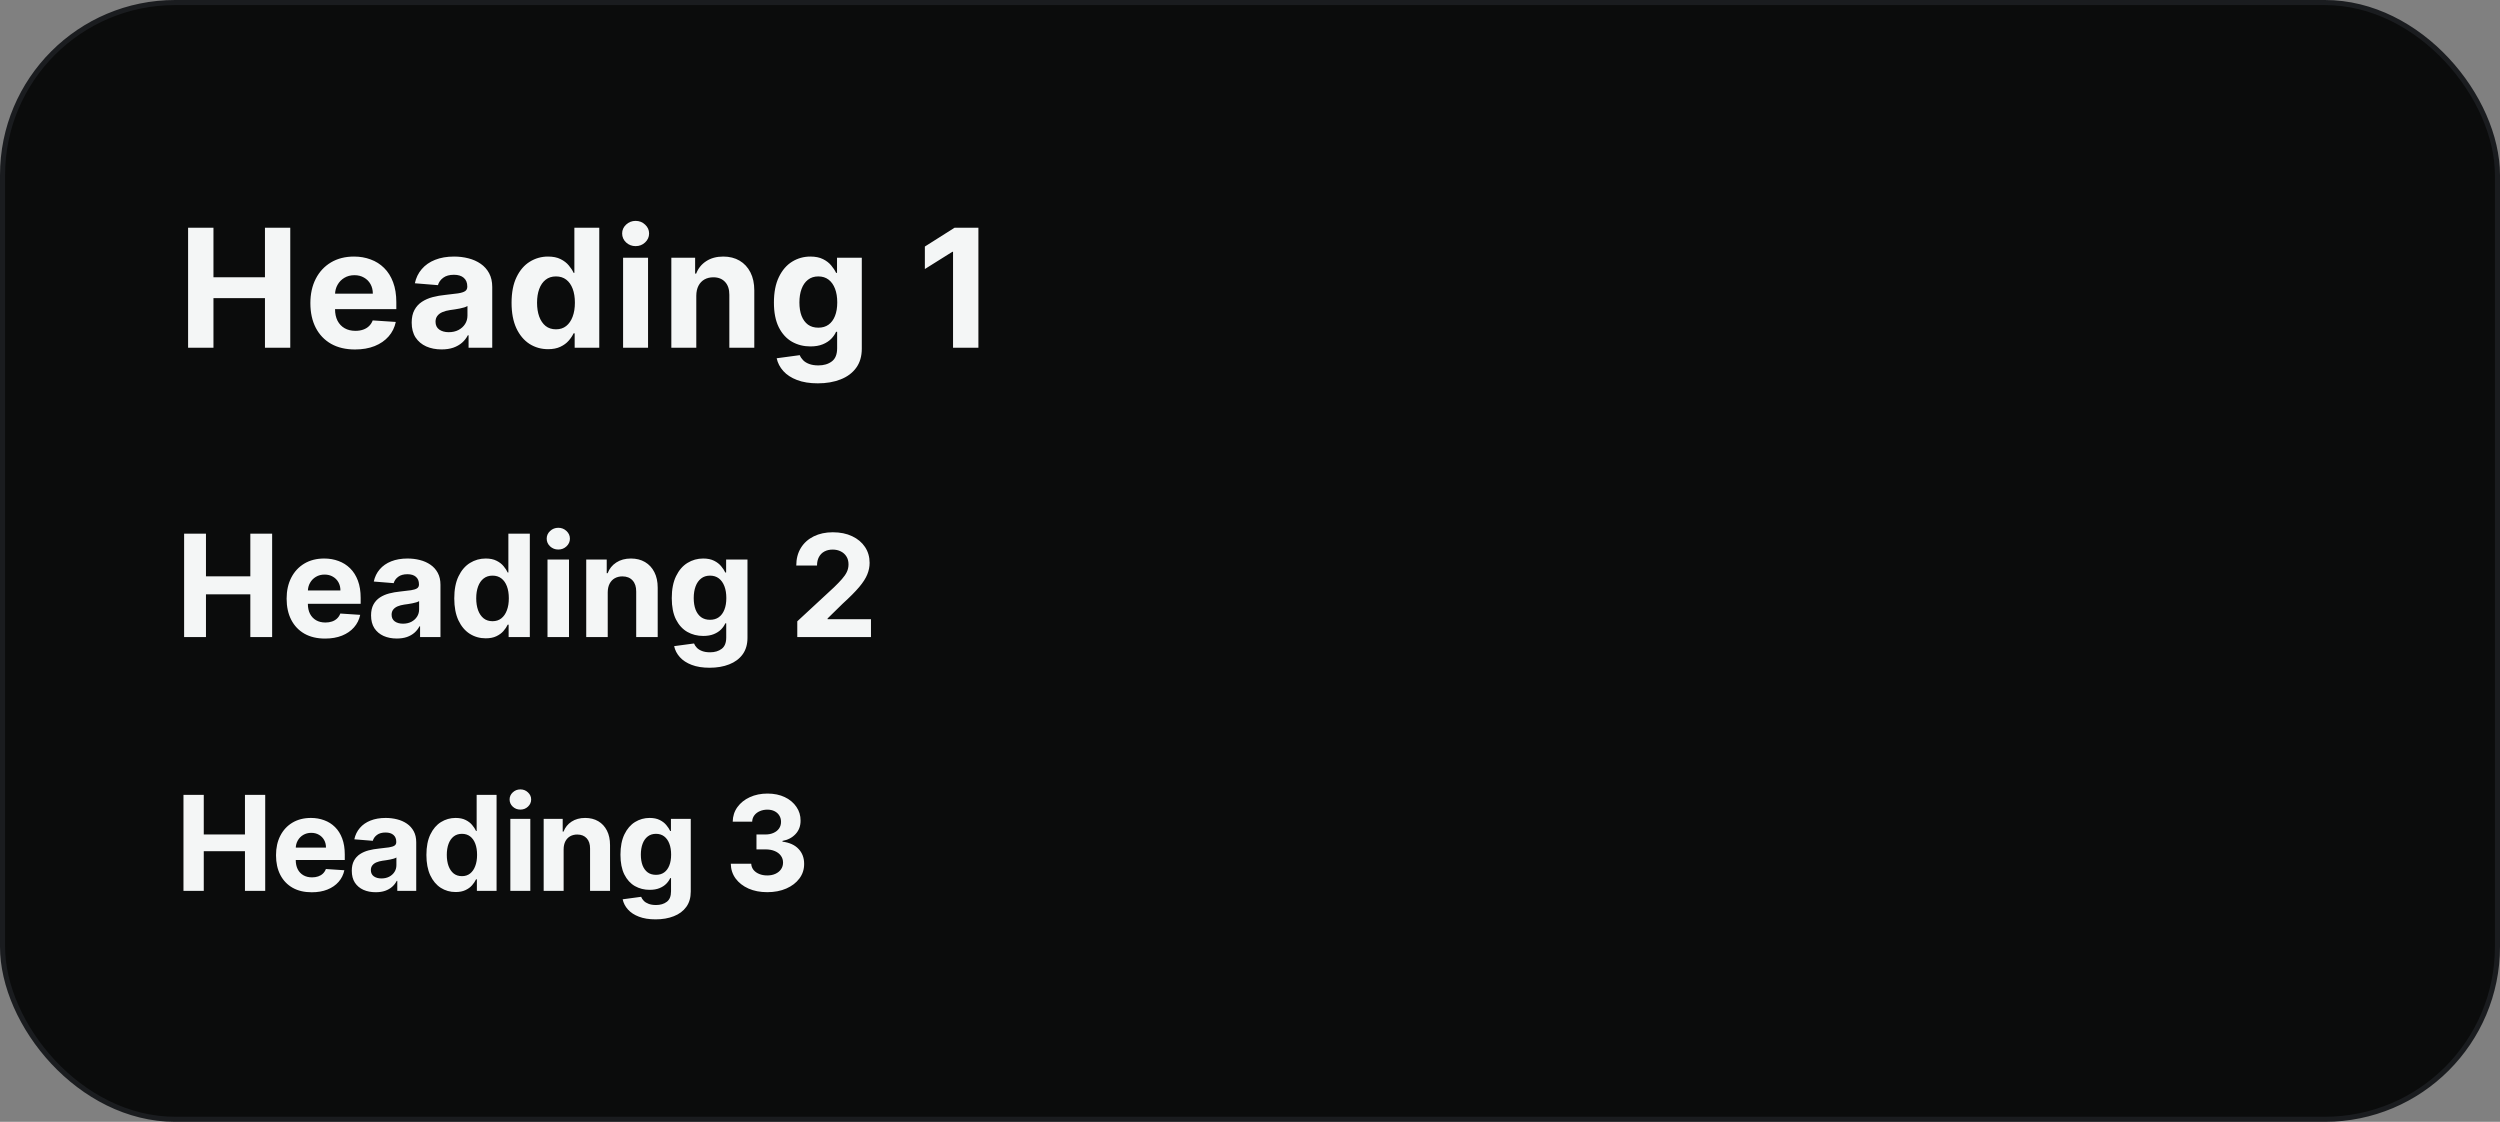 <svg width="985" height="442" viewBox="0 0 985 442" fill="none" xmlns="http://www.w3.org/2000/svg">
<rect x="0" y="0" width="985" height="442" fill="#808080" stroke="none"/>
<rect x="1" y="1" width="983" height="440" rx="68" fill="#0B0C0C" stroke="#1A1C1F" stroke-width="2"/>
<path d="M74.109 137V89.727H84.103V109.232H104.393V89.727H114.364V137H104.393V117.472H84.103V137H74.109ZM139.878 137.692C136.231 137.692 133.092 136.954 130.46 135.477C127.844 133.984 125.828 131.876 124.413 129.152C122.997 126.413 122.289 123.174 122.289 119.434C122.289 115.787 122.997 112.587 124.413 109.832C125.828 107.078 127.821 104.931 130.391 103.392C132.976 101.853 136.008 101.084 139.485 101.084C141.824 101.084 144.002 101.461 146.018 102.215C148.049 102.953 149.819 104.069 151.327 105.562C152.85 107.054 154.035 108.932 154.881 111.194C155.728 113.441 156.151 116.072 156.151 119.088V121.789H126.213V115.695H146.895C146.895 114.279 146.587 113.025 145.972 111.933C145.356 110.84 144.502 109.986 143.409 109.37C142.332 108.739 141.078 108.424 139.647 108.424C138.154 108.424 136.831 108.77 135.677 109.463C134.538 110.14 133.646 111.055 132.999 112.21C132.353 113.348 132.022 114.618 132.007 116.018V121.812C132.007 123.566 132.33 125.082 132.976 126.359C133.638 127.636 134.569 128.621 135.769 129.314C136.969 130.006 138.393 130.352 140.039 130.352C141.132 130.352 142.132 130.198 143.04 129.891C143.948 129.583 144.725 129.121 145.371 128.506C146.018 127.89 146.51 127.136 146.849 126.244L155.943 126.844C155.481 129.029 154.535 130.937 153.104 132.568C151.688 134.184 149.857 135.446 147.61 136.354C145.379 137.246 142.802 137.692 139.878 137.692ZM173.978 137.669C171.716 137.669 169.7 137.277 167.93 136.492C166.161 135.692 164.76 134.515 163.729 132.961C162.714 131.391 162.206 129.437 162.206 127.098C162.206 125.128 162.567 123.474 163.291 122.135C164.014 120.796 164.999 119.719 166.245 118.903C167.492 118.088 168.907 117.472 170.492 117.057C172.093 116.641 173.77 116.349 175.524 116.18C177.586 115.964 179.248 115.764 180.51 115.58C181.772 115.379 182.688 115.087 183.257 114.702C183.826 114.318 184.111 113.748 184.111 112.994V112.856C184.111 111.394 183.649 110.263 182.726 109.463C181.818 108.663 180.526 108.262 178.848 108.262C177.079 108.262 175.671 108.655 174.624 109.44C173.578 110.209 172.885 111.179 172.547 112.348L163.452 111.609C163.914 109.455 164.822 107.593 166.176 106.023C167.53 104.438 169.277 103.223 171.416 102.376C173.57 101.515 176.063 101.084 178.894 101.084C180.864 101.084 182.749 101.315 184.55 101.776C186.365 102.238 187.973 102.953 189.374 103.923C190.79 104.892 191.905 106.139 192.721 107.662C193.536 109.17 193.944 110.978 193.944 113.087V137H184.619V132.083H184.342C183.772 133.191 183.011 134.169 182.057 135.015C181.103 135.846 179.956 136.5 178.617 136.977C177.279 137.439 175.732 137.669 173.978 137.669ZM176.794 130.883C178.24 130.883 179.518 130.598 180.626 130.029C181.734 129.444 182.603 128.66 183.234 127.675C183.865 126.69 184.18 125.574 184.18 124.328V120.565C183.872 120.765 183.449 120.95 182.911 121.119C182.388 121.273 181.795 121.419 181.133 121.558C180.472 121.681 179.81 121.796 179.148 121.904C178.487 121.996 177.886 122.081 177.348 122.158C176.194 122.327 175.186 122.597 174.324 122.966C173.462 123.335 172.793 123.835 172.316 124.466C171.839 125.082 171.6 125.851 171.6 126.775C171.6 128.113 172.085 129.137 173.055 129.844C174.039 130.537 175.286 130.883 176.794 130.883ZM215.937 137.577C213.245 137.577 210.805 136.885 208.62 135.5C206.451 134.099 204.727 132.045 203.45 129.337C202.188 126.613 201.557 123.274 201.557 119.319C201.557 115.256 202.211 111.879 203.519 109.186C204.827 106.477 206.566 104.454 208.736 103.115C210.921 101.761 213.314 101.084 215.914 101.084C217.899 101.084 219.554 101.422 220.877 102.099C222.216 102.761 223.293 103.592 224.109 104.592C224.94 105.577 225.571 106.547 226.001 107.501H226.301V89.727H236.111V137H226.417V131.322H226.001C225.54 132.307 224.886 133.284 224.039 134.253C223.208 135.207 222.124 136 220.785 136.631C219.461 137.262 217.846 137.577 215.937 137.577ZM219.054 129.752C220.639 129.752 221.977 129.321 223.07 128.46C224.178 127.582 225.024 126.359 225.609 124.789C226.209 123.22 226.509 121.381 226.509 119.273C226.509 117.165 226.217 115.333 225.632 113.779C225.047 112.225 224.201 111.025 223.093 110.178C221.985 109.332 220.639 108.909 219.054 108.909C217.438 108.909 216.076 109.347 214.968 110.224C213.86 111.102 213.021 112.317 212.452 113.871C211.883 115.426 211.598 117.226 211.598 119.273C211.598 121.335 211.883 123.158 212.452 124.743C213.037 126.313 213.875 127.544 214.968 128.436C216.076 129.314 217.438 129.752 219.054 129.752ZM245.496 137V101.545H255.329V137H245.496ZM250.436 96.975C248.974 96.975 247.72 96.49 246.673 95.521C245.642 94.536 245.127 93.359 245.127 91.989C245.127 90.635 245.642 89.473 246.673 88.504C247.72 87.519 248.974 87.027 250.436 87.027C251.898 87.027 253.144 87.519 254.175 88.504C255.221 89.473 255.745 90.635 255.745 91.989C255.745 93.359 255.221 94.536 254.175 95.521C253.144 96.49 251.898 96.975 250.436 96.975ZM274.339 116.503V137H264.506V101.545H273.877V107.801H274.293C275.078 105.739 276.393 104.108 278.24 102.907C280.087 101.692 282.326 101.084 284.957 101.084C287.419 101.084 289.566 101.622 291.397 102.7C293.228 103.777 294.652 105.316 295.667 107.316C296.683 109.301 297.191 111.671 297.191 114.425V137H287.358V116.18C287.373 114.01 286.819 112.317 285.696 111.102C284.572 109.871 283.026 109.255 281.056 109.255C279.733 109.255 278.563 109.54 277.548 110.109C276.547 110.678 275.763 111.509 275.193 112.602C274.639 113.679 274.355 114.979 274.339 116.503ZM322.214 151.034C319.028 151.034 316.297 150.596 314.019 149.718C311.757 148.857 309.957 147.679 308.618 146.187C307.279 144.694 306.41 143.017 306.01 141.155L315.104 139.931C315.381 140.639 315.82 141.301 316.42 141.917C317.02 142.532 317.813 143.025 318.797 143.394C319.798 143.779 321.013 143.971 322.444 143.971C324.583 143.971 326.345 143.448 327.73 142.401C329.131 141.37 329.831 139.639 329.831 137.208V130.722H329.415C328.984 131.706 328.338 132.637 327.476 133.515C326.615 134.392 325.507 135.107 324.153 135.661C322.798 136.215 321.183 136.492 319.305 136.492C316.643 136.492 314.219 135.877 312.034 134.646C309.865 133.399 308.133 131.499 306.841 128.944C305.564 126.374 304.925 123.127 304.925 119.203C304.925 115.187 305.579 111.833 306.887 109.14C308.195 106.447 309.934 104.431 312.104 103.092C314.289 101.753 316.682 101.084 319.282 101.084C321.267 101.084 322.929 101.422 324.268 102.099C325.607 102.761 326.684 103.592 327.499 104.592C328.33 105.577 328.969 106.547 329.415 107.501H329.785V101.545H339.548V137.346C339.548 140.362 338.81 142.886 337.333 144.917C335.855 146.949 333.809 148.472 331.193 149.488C328.592 150.519 325.599 151.034 322.214 151.034ZM322.421 129.106C324.006 129.106 325.345 128.713 326.438 127.929C327.546 127.128 328.392 125.99 328.977 124.512C329.577 123.02 329.877 121.235 329.877 119.157C329.877 117.08 329.585 115.279 329 113.756C328.415 112.217 327.569 111.025 326.461 110.178C325.353 109.332 324.006 108.909 322.421 108.909C320.806 108.909 319.444 109.347 318.336 110.224C317.228 111.086 316.389 112.286 315.82 113.825C315.25 115.364 314.966 117.141 314.966 119.157C314.966 121.204 315.25 122.974 315.82 124.466C316.405 125.944 317.243 127.09 318.336 127.906C319.444 128.706 320.806 129.106 322.421 129.106ZM385.491 89.727V137H375.497V99.214H375.22L364.394 106V97.137L376.097 89.727H385.491Z" fill="#F4F6F6"/>
<path d="M72.54 251V210.273H81.151V227.077H98.631V210.273H107.222V251H98.631V234.176H81.151V251H72.54ZM128.082 251.597C124.94 251.597 122.236 250.96 119.969 249.688C117.715 248.402 115.978 246.585 114.759 244.239C113.539 241.879 112.929 239.088 112.929 235.866C112.929 232.724 113.539 229.967 114.759 227.594C115.978 225.221 117.695 223.371 119.909 222.045C122.136 220.72 124.748 220.057 127.744 220.057C129.759 220.057 131.635 220.382 133.372 221.031C135.122 221.668 136.647 222.629 137.946 223.915C139.259 225.201 140.279 226.818 141.009 228.767C141.738 230.703 142.102 232.97 142.102 235.568V237.895H116.31V232.645H134.128C134.128 231.425 133.863 230.345 133.332 229.403C132.802 228.462 132.066 227.726 131.125 227.196C130.197 226.652 129.116 226.381 127.884 226.381C126.598 226.381 125.457 226.679 124.463 227.276C123.482 227.859 122.713 228.648 122.156 229.642C121.599 230.623 121.314 231.717 121.301 232.923V237.915C121.301 239.426 121.58 240.732 122.136 241.832C122.706 242.933 123.509 243.781 124.543 244.378C125.577 244.974 126.803 245.273 128.222 245.273C129.163 245.273 130.025 245.14 130.807 244.875C131.589 244.61 132.259 244.212 132.815 243.682C133.372 243.152 133.796 242.502 134.088 241.733L141.923 242.25C141.526 244.133 140.71 245.777 139.477 247.182C138.258 248.574 136.68 249.661 134.744 250.443C132.822 251.212 130.601 251.597 128.082 251.597ZM156.341 251.577C154.392 251.577 152.655 251.239 151.131 250.562C149.606 249.873 148.4 248.859 147.511 247.52C146.636 246.168 146.199 244.484 146.199 242.469C146.199 240.772 146.51 239.347 147.134 238.193C147.757 237.04 148.605 236.112 149.679 235.409C150.753 234.706 151.973 234.176 153.338 233.818C154.717 233.46 156.162 233.208 157.673 233.062C159.45 232.877 160.882 232.705 161.969 232.545C163.056 232.373 163.845 232.121 164.335 231.79C164.826 231.458 165.071 230.968 165.071 230.318V230.199C165.071 228.939 164.673 227.965 163.878 227.276C163.096 226.586 161.982 226.241 160.537 226.241C159.012 226.241 157.799 226.58 156.898 227.256C155.996 227.919 155.4 228.754 155.108 229.761L147.273 229.125C147.67 227.269 148.453 225.665 149.619 224.312C150.786 222.947 152.291 221.9 154.134 221.17C155.99 220.428 158.137 220.057 160.577 220.057C162.274 220.057 163.898 220.256 165.449 220.653C167.013 221.051 168.399 221.668 169.605 222.503C170.825 223.338 171.786 224.412 172.489 225.724C173.191 227.024 173.543 228.581 173.543 230.398V251H165.509V246.764H165.27C164.779 247.719 164.123 248.561 163.301 249.29C162.479 250.006 161.491 250.569 160.338 250.98C159.185 251.378 157.852 251.577 156.341 251.577ZM158.767 245.73C160.013 245.73 161.114 245.485 162.068 244.994C163.023 244.491 163.772 243.814 164.315 242.966C164.859 242.117 165.131 241.156 165.131 240.082V236.841C164.866 237.013 164.501 237.172 164.037 237.318C163.586 237.451 163.076 237.577 162.506 237.696C161.936 237.802 161.366 237.902 160.795 237.994C160.225 238.074 159.708 238.147 159.244 238.213C158.25 238.359 157.382 238.591 156.639 238.909C155.897 239.227 155.32 239.658 154.909 240.202C154.498 240.732 154.293 241.395 154.293 242.19C154.293 243.344 154.71 244.225 155.545 244.835C156.394 245.432 157.468 245.73 158.767 245.73ZM191.371 251.497C189.051 251.497 186.949 250.901 185.067 249.707C183.197 248.501 181.713 246.731 180.612 244.398C179.525 242.051 178.982 239.174 178.982 235.767C178.982 232.267 179.545 229.357 180.672 227.037C181.799 224.704 183.297 222.96 185.166 221.807C187.049 220.64 189.11 220.057 191.351 220.057C193.061 220.057 194.486 220.348 195.626 220.932C196.78 221.502 197.708 222.218 198.411 223.08C199.126 223.928 199.67 224.763 200.041 225.585H200.3V210.273H208.751V251H200.399V246.108H200.041C199.643 246.956 199.08 247.798 198.351 248.634C197.635 249.455 196.7 250.138 195.547 250.682C194.407 251.225 193.015 251.497 191.371 251.497ZM194.055 244.756C195.421 244.756 196.574 244.384 197.516 243.642C198.47 242.886 199.199 241.832 199.703 240.48C200.22 239.128 200.479 237.544 200.479 235.727C200.479 233.911 200.227 232.333 199.723 230.994C199.219 229.655 198.49 228.621 197.536 227.892C196.581 227.163 195.421 226.798 194.055 226.798C192.663 226.798 191.49 227.176 190.536 227.932C189.581 228.687 188.858 229.735 188.368 231.074C187.877 232.413 187.632 233.964 187.632 235.727C187.632 237.504 187.877 239.075 188.368 240.44C188.872 241.793 189.594 242.853 190.536 243.622C191.49 244.378 192.663 244.756 194.055 244.756ZM215.717 251V220.455H224.188V251H215.717ZM219.972 216.517C218.713 216.517 217.632 216.099 216.731 215.264C215.843 214.416 215.398 213.402 215.398 212.222C215.398 211.055 215.843 210.054 216.731 209.219C217.632 208.37 218.713 207.946 219.972 207.946C221.232 207.946 222.306 208.37 223.194 209.219C224.095 210.054 224.546 211.055 224.546 212.222C224.546 213.402 224.095 214.416 223.194 215.264C222.306 216.099 221.232 216.517 219.972 216.517ZM239.446 233.341V251H230.974V220.455H239.048V225.844H239.406C240.082 224.067 241.216 222.662 242.807 221.628C244.398 220.58 246.327 220.057 248.594 220.057C250.715 220.057 252.564 220.521 254.142 221.449C255.72 222.377 256.946 223.703 257.821 225.426C258.696 227.136 259.134 229.178 259.134 231.551V251H250.662V233.062C250.675 231.193 250.198 229.735 249.23 228.688C248.262 227.627 246.93 227.097 245.233 227.097C244.093 227.097 243.085 227.342 242.21 227.832C241.348 228.323 240.672 229.039 240.182 229.98C239.705 230.908 239.459 232.028 239.446 233.341ZM279.572 263.091C276.827 263.091 274.474 262.713 272.512 261.957C270.563 261.215 269.012 260.201 267.859 258.915C266.705 257.629 265.956 256.184 265.612 254.58L273.447 253.526C273.685 254.135 274.063 254.705 274.58 255.236C275.097 255.766 275.78 256.19 276.629 256.509C277.49 256.84 278.538 257.006 279.771 257.006C281.613 257.006 283.131 256.555 284.325 255.653C285.531 254.765 286.134 253.274 286.134 251.179V245.591H285.776C285.405 246.439 284.848 247.241 284.106 247.997C283.363 248.753 282.409 249.369 281.242 249.847C280.076 250.324 278.683 250.562 277.066 250.562C274.772 250.562 272.684 250.032 270.802 248.972C268.933 247.898 267.441 246.26 266.327 244.06C265.227 241.846 264.677 239.048 264.677 235.668C264.677 232.207 265.24 229.317 266.367 226.997C267.494 224.677 268.992 222.94 270.862 221.787C272.744 220.634 274.806 220.057 277.046 220.057C278.756 220.057 280.188 220.348 281.342 220.932C282.495 221.502 283.423 222.218 284.126 223.08C284.842 223.928 285.392 224.763 285.776 225.585H286.094V220.455H294.506V251.298C294.506 253.897 293.87 256.071 292.597 257.821C291.325 259.571 289.561 260.884 287.308 261.759C285.067 262.647 282.488 263.091 279.572 263.091ZM279.751 244.199C281.116 244.199 282.27 243.861 283.211 243.185C284.165 242.495 284.895 241.514 285.398 240.241C285.915 238.955 286.174 237.418 286.174 235.628C286.174 233.838 285.922 232.287 285.418 230.974C284.915 229.649 284.185 228.621 283.231 227.892C282.276 227.163 281.116 226.798 279.751 226.798C278.359 226.798 277.185 227.176 276.231 227.932C275.276 228.674 274.554 229.708 274.063 231.034C273.573 232.36 273.327 233.891 273.327 235.628C273.327 237.391 273.573 238.916 274.063 240.202C274.567 241.474 275.29 242.462 276.231 243.165C277.185 243.854 278.359 244.199 279.751 244.199ZM314.129 251V244.795L328.626 231.372C329.859 230.179 330.893 229.105 331.729 228.151C332.577 227.196 333.22 226.261 333.658 225.347C334.095 224.419 334.314 223.418 334.314 222.344C334.314 221.151 334.042 220.123 333.499 219.261C332.955 218.386 332.213 217.717 331.271 217.253C330.33 216.776 329.263 216.537 328.07 216.537C326.823 216.537 325.736 216.789 324.808 217.293C323.88 217.796 323.164 218.519 322.661 219.46C322.157 220.402 321.905 221.522 321.905 222.821H313.732C313.732 220.156 314.335 217.843 315.541 215.881C316.748 213.919 318.438 212.401 320.612 211.327C322.786 210.253 325.292 209.716 328.129 209.716C331.046 209.716 333.585 210.233 335.746 211.267C337.92 212.288 339.61 213.706 340.817 215.523C342.023 217.339 342.626 219.42 342.626 221.767C342.626 223.305 342.321 224.823 341.712 226.321C341.115 227.819 340.048 229.483 338.51 231.312C336.972 233.129 334.804 235.31 332.007 237.855L326.061 243.682V243.96H343.163V251H314.129Z" fill="#F4F6F6"/>
<path d="M72.287 351V313.182H80.283V328.786H96.514V313.182H104.491V351H96.514V335.378H80.283V351H72.287ZM122.822 351.554C119.905 351.554 117.393 350.963 115.288 349.781C113.195 348.587 111.583 346.901 110.45 344.722C109.317 342.53 108.751 339.939 108.751 336.947C108.751 334.03 109.317 331.469 110.45 329.266C111.583 327.062 113.177 325.345 115.233 324.114C117.301 322.883 119.726 322.267 122.508 322.267C124.38 322.267 126.121 322.569 127.734 323.172C129.359 323.763 130.775 324.655 131.981 325.849C133.2 327.044 134.148 328.545 134.825 330.355C135.502 332.152 135.841 334.258 135.841 336.67V338.831H111.89V333.956H128.436C128.436 332.823 128.19 331.82 127.697 330.946C127.205 330.072 126.522 329.389 125.647 328.896C124.786 328.392 123.782 328.139 122.638 328.139C121.443 328.139 120.385 328.416 119.461 328.97C118.55 329.512 117.836 330.244 117.319 331.168C116.802 332.079 116.538 333.094 116.525 334.214V338.849C116.525 340.253 116.784 341.465 117.301 342.487C117.83 343.509 118.575 344.297 119.535 344.851C120.496 345.405 121.634 345.682 122.951 345.682C123.826 345.682 124.626 345.559 125.352 345.312C126.078 345.066 126.7 344.697 127.217 344.205C127.734 343.712 128.128 343.109 128.399 342.395L135.674 342.875C135.305 344.623 134.548 346.15 133.403 347.455C132.271 348.747 130.806 349.757 129.008 350.483C127.223 351.197 125.161 351.554 122.822 351.554ZM148.022 351.536C146.213 351.536 144.6 351.222 143.184 350.594C141.768 349.954 140.648 349.012 139.823 347.768C139.011 346.513 138.605 344.949 138.605 343.078C138.605 341.502 138.894 340.179 139.473 339.108C140.051 338.037 140.839 337.175 141.836 336.523C142.833 335.87 143.966 335.378 145.234 335.045C146.514 334.713 147.856 334.479 149.259 334.344C150.909 334.171 152.239 334.011 153.248 333.864C154.258 333.704 154.99 333.47 155.446 333.162C155.901 332.854 156.129 332.399 156.129 331.795V331.685C156.129 330.515 155.759 329.61 155.021 328.97C154.295 328.33 153.26 328.01 151.919 328.01C150.503 328.01 149.376 328.324 148.539 328.952C147.702 329.567 147.148 330.343 146.877 331.278L139.602 330.688C139.971 328.964 140.697 327.474 141.781 326.219C142.864 324.951 144.261 323.978 145.973 323.301C147.696 322.612 149.69 322.267 151.956 322.267C153.531 322.267 155.039 322.452 156.48 322.821C157.932 323.19 159.219 323.763 160.339 324.538C161.472 325.314 162.364 326.311 163.017 327.53C163.669 328.736 163.995 330.183 163.995 331.869V351H156.535V347.067H156.313C155.858 347.953 155.249 348.735 154.485 349.412C153.722 350.077 152.805 350.6 151.734 350.982C150.663 351.351 149.426 351.536 148.022 351.536ZM150.275 346.107C151.432 346.107 152.454 345.879 153.34 345.423C154.227 344.955 154.922 344.328 155.427 343.54C155.932 342.752 156.184 341.859 156.184 340.862V337.852C155.938 338.012 155.599 338.16 155.169 338.295C154.75 338.419 154.276 338.536 153.747 338.646C153.217 338.745 152.688 338.837 152.159 338.923C151.629 338.997 151.149 339.065 150.718 339.126C149.795 339.262 148.989 339.477 148.299 339.773C147.61 340.068 147.074 340.468 146.693 340.973C146.311 341.465 146.12 342.081 146.12 342.82C146.12 343.891 146.508 344.709 147.284 345.276C148.072 345.83 149.069 346.107 150.275 346.107ZM179.51 351.462C177.356 351.462 175.404 350.908 173.656 349.8C171.92 348.679 170.542 347.036 169.52 344.869C168.51 342.69 168.006 340.019 168.006 336.855C168.006 333.605 168.529 330.903 169.575 328.749C170.622 326.582 172.013 324.963 173.749 323.892C175.497 322.809 177.411 322.267 179.492 322.267C181.08 322.267 182.403 322.538 183.462 323.08C184.533 323.609 185.394 324.274 186.047 325.074C186.712 325.862 187.216 326.637 187.561 327.401H187.801V313.182H195.649V351H187.893V346.457H187.561C187.192 347.245 186.669 348.027 185.992 348.803C185.327 349.566 184.459 350.2 183.388 350.705C182.329 351.209 181.036 351.462 179.51 351.462ZM182.003 345.202C183.271 345.202 184.342 344.857 185.216 344.168C186.102 343.466 186.779 342.487 187.247 341.232C187.727 339.976 187.967 338.505 187.967 336.818C187.967 335.132 187.733 333.667 187.266 332.423C186.798 331.18 186.121 330.22 185.234 329.543C184.348 328.866 183.271 328.527 182.003 328.527C180.71 328.527 179.621 328.878 178.734 329.58C177.848 330.281 177.177 331.254 176.722 332.497C176.266 333.741 176.038 335.181 176.038 336.818C176.038 338.468 176.266 339.927 176.722 341.195C177.189 342.45 177.86 343.435 178.734 344.149C179.621 344.851 180.71 345.202 182.003 345.202ZM201.077 351V322.636H208.943V351H201.077ZM205.029 318.98C203.859 318.98 202.856 318.592 202.019 317.817C201.194 317.029 200.781 316.087 200.781 314.991C200.781 313.908 201.194 312.979 202.019 312.203C202.856 311.415 203.859 311.021 205.029 311.021C206.198 311.021 207.195 311.415 208.02 312.203C208.857 312.979 209.276 313.908 209.276 314.991C209.276 316.087 208.857 317.029 208.02 317.817C207.195 318.592 206.198 318.98 205.029 318.98ZM222.071 334.602V351H214.205V322.636H221.702V327.641H222.034C222.662 325.991 223.715 324.686 225.192 323.726C226.669 322.753 228.461 322.267 230.566 322.267C232.535 322.267 234.253 322.698 235.718 323.56C237.183 324.421 238.321 325.652 239.134 327.253C239.946 328.841 240.353 330.737 240.353 332.94V351H232.486V334.344C232.498 332.608 232.055 331.254 231.157 330.281C230.258 329.296 229.021 328.804 227.445 328.804C226.386 328.804 225.451 329.032 224.638 329.487C223.838 329.943 223.21 330.607 222.755 331.482C222.311 332.343 222.084 333.384 222.071 334.602ZM258.291 362.227C255.743 362.227 253.557 361.876 251.735 361.175C249.926 360.485 248.485 359.544 247.414 358.349C246.343 357.155 245.648 355.813 245.328 354.324L252.603 353.345C252.825 353.911 253.176 354.441 253.656 354.933C254.136 355.426 254.77 355.82 255.558 356.115C256.358 356.423 257.331 356.577 258.476 356.577C260.187 356.577 261.596 356.158 262.704 355.321C263.825 354.496 264.385 353.111 264.385 351.166V345.977H264.052C263.708 346.765 263.191 347.51 262.501 348.212C261.812 348.913 260.925 349.486 259.842 349.929C258.759 350.372 257.466 350.594 255.964 350.594C253.834 350.594 251.896 350.101 250.147 349.116C248.412 348.119 247.027 346.599 245.993 344.555C244.971 342.5 244.46 339.902 244.46 336.763C244.46 333.55 244.983 330.866 246.03 328.712C247.076 326.557 248.467 324.945 250.203 323.874C251.951 322.803 253.865 322.267 255.946 322.267C257.534 322.267 258.863 322.538 259.934 323.08C261.005 323.609 261.867 324.274 262.52 325.074C263.184 325.862 263.695 326.637 264.052 327.401H264.348V322.636H272.159V351.277C272.159 353.69 271.568 355.709 270.386 357.334C269.204 358.959 267.567 360.178 265.474 360.99C263.394 361.815 260.999 362.227 258.291 362.227ZM258.457 344.685C259.725 344.685 260.796 344.371 261.67 343.743C262.557 343.103 263.234 342.192 263.701 341.01C264.182 339.816 264.422 338.388 264.422 336.726C264.422 335.064 264.188 333.624 263.72 332.405C263.252 331.174 262.575 330.22 261.689 329.543C260.802 328.866 259.725 328.527 258.457 328.527C257.164 328.527 256.075 328.878 255.189 329.58C254.302 330.269 253.631 331.229 253.176 332.46C252.72 333.691 252.493 335.113 252.493 336.726C252.493 338.363 252.72 339.779 253.176 340.973C253.644 342.155 254.315 343.072 255.189 343.724C256.075 344.365 257.164 344.685 258.457 344.685ZM302.279 351.517C299.521 351.517 297.065 351.043 294.911 350.095C292.769 349.135 291.076 347.818 289.833 346.143C288.602 344.457 287.968 342.512 287.931 340.308H295.982C296.031 341.232 296.333 342.044 296.887 342.746C297.453 343.435 298.204 343.971 299.14 344.352C300.075 344.734 301.128 344.925 302.297 344.925C303.516 344.925 304.593 344.709 305.529 344.278C306.464 343.848 307.197 343.25 307.726 342.487C308.256 341.724 308.52 340.844 308.52 339.847C308.52 338.837 308.237 337.945 307.671 337.169C307.117 336.381 306.317 335.766 305.27 335.322C304.236 334.879 303.005 334.658 301.577 334.658H298.05V328.786H301.577C302.783 328.786 303.848 328.576 304.772 328.158C305.707 327.739 306.434 327.161 306.951 326.422C307.468 325.671 307.726 324.797 307.726 323.8C307.726 322.852 307.498 322.021 307.043 321.307C306.6 320.58 305.972 320.014 305.159 319.608C304.359 319.202 303.424 318.999 302.353 318.999C301.269 318.999 300.278 319.196 299.38 319.589C298.481 319.971 297.761 320.519 297.219 321.233C296.677 321.947 296.388 322.784 296.351 323.744H288.688C288.725 321.565 289.346 319.645 290.553 317.983C291.759 316.321 293.384 315.022 295.428 314.087C297.484 313.139 299.804 312.665 302.39 312.665C304.999 312.665 307.283 313.139 309.24 314.087C311.198 315.035 312.718 316.315 313.801 317.928C314.897 319.528 315.439 321.325 315.426 323.32C315.439 325.437 314.78 327.204 313.451 328.619C312.133 330.035 310.416 330.934 308.299 331.315V331.611C311.081 331.968 313.198 332.934 314.651 334.51C316.116 336.073 316.842 338.031 316.83 340.382C316.842 342.536 316.22 344.451 314.965 346.125C313.721 347.799 312.004 349.116 309.813 350.077C307.622 351.037 305.11 351.517 302.279 351.517Z" fill="#F4F6F6"/>
</svg>
